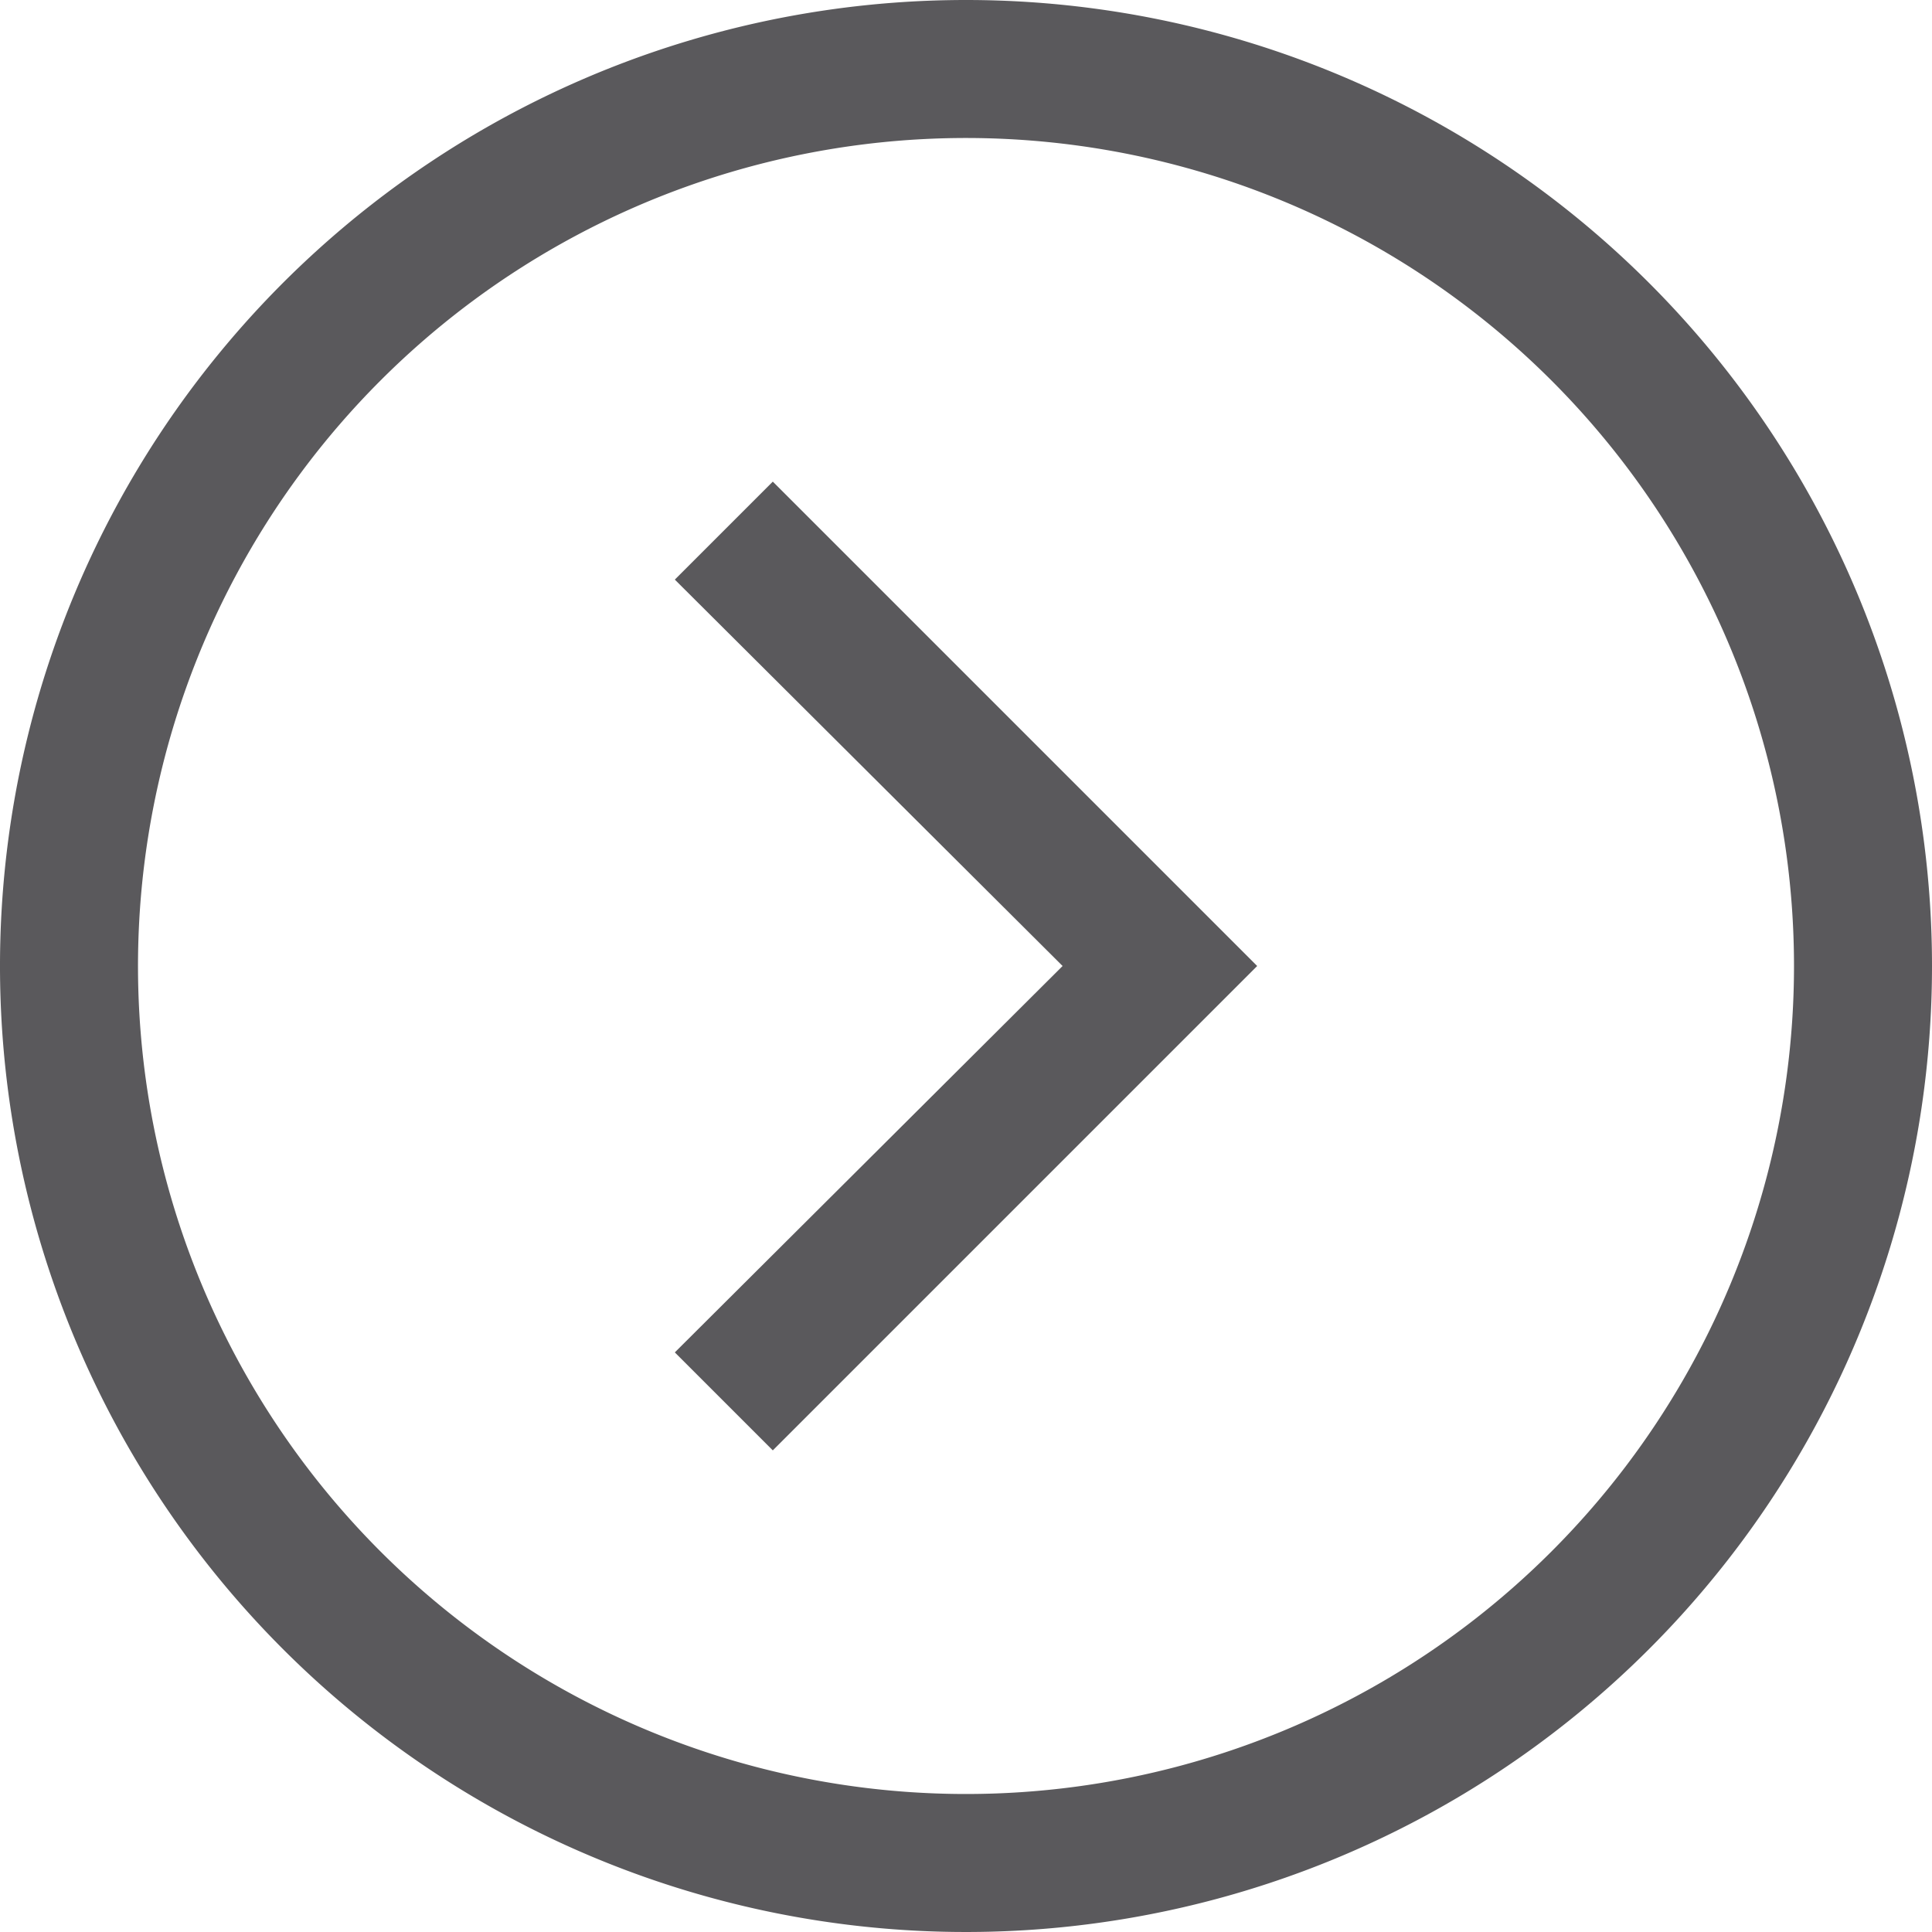 <svg xmlns="http://www.w3.org/2000/svg" viewBox="0 0 14 14"><defs><style>.cls-1{fill:#5a595c;}</style></defs><title>open</title><g id="Ebene_2" data-name="Ebene 2"><g id="Layer_1" data-name="Layer 1"><g id="openIcon"><g id="openIconBlack"><g id="DISCLOSURE_INDICATOR"><polygon class="cls-1" points="5.6 10.51 4.89 9.8 7.7 7 4.89 4.2 5.6 3.49 9.11 7 5.6 10.51"/><path class="cls-1" d="M7,0a7,7,0,1,0,7,7A7,7,0,0,0,7,0ZM7,13a6,6,0,1,1,6-6A6,6,0,0,1,7,13Z"/></g></g></g></g></g></svg>